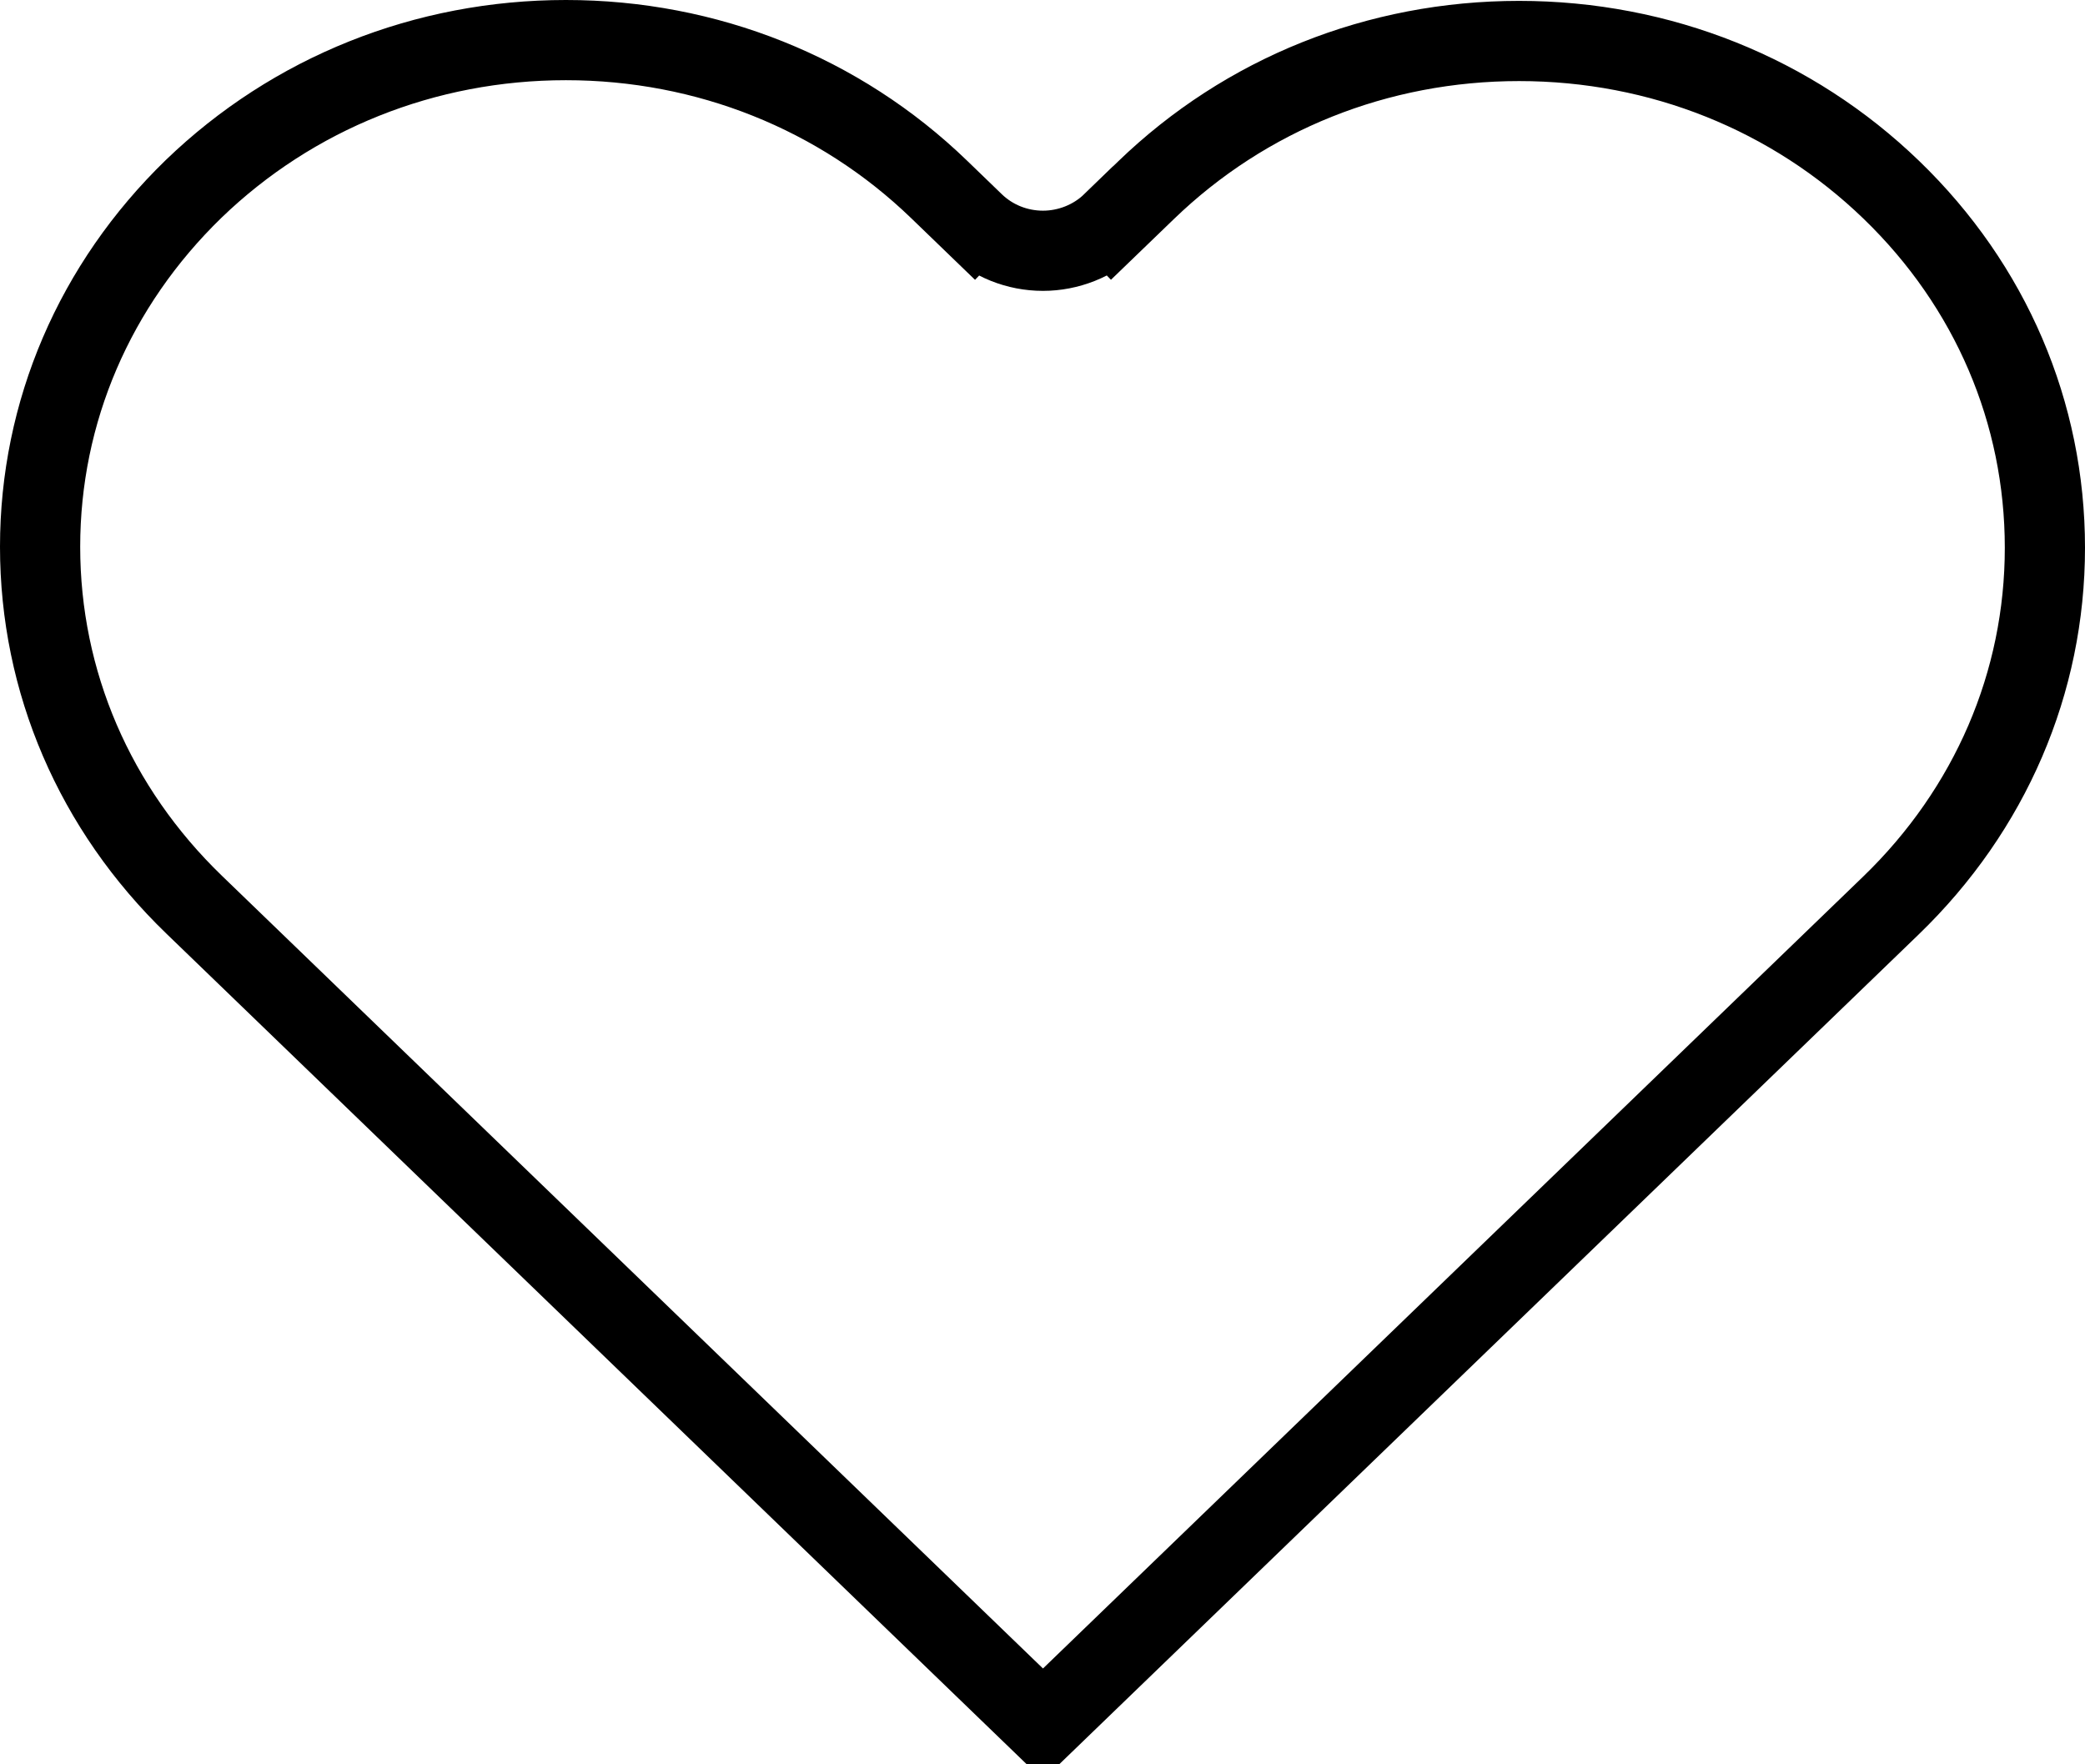 <svg width="26" height="22" viewBox="0 0 26 22" fill="none" xmlns="http://www.w3.org/2000/svg">
<path d="M2.415 2.355C3.652 1.162 5.299 0.5 7.057 0.5C8.814 0.5 10.468 1.162 11.71 2.361L12.146 2.782L12.493 2.422L12.146 2.782C12.376 3.004 12.684 3.127 13.006 3.127C13.32 3.127 13.634 3.006 13.866 2.782L13.518 2.422L13.866 2.782L14.29 2.373C15.532 1.173 17.18 0.511 18.943 0.511C20.701 0.511 22.349 1.173 23.585 2.367C24.826 3.565 25.5 5.148 25.5 6.83C25.5 8.51 24.821 10.093 23.579 11.292L13.006 21.5L2.421 11.281C1.179 10.082 0.5 8.499 0.5 6.818C0.5 5.138 1.179 3.554 2.415 2.355Z" stroke="black"/>
</svg>
